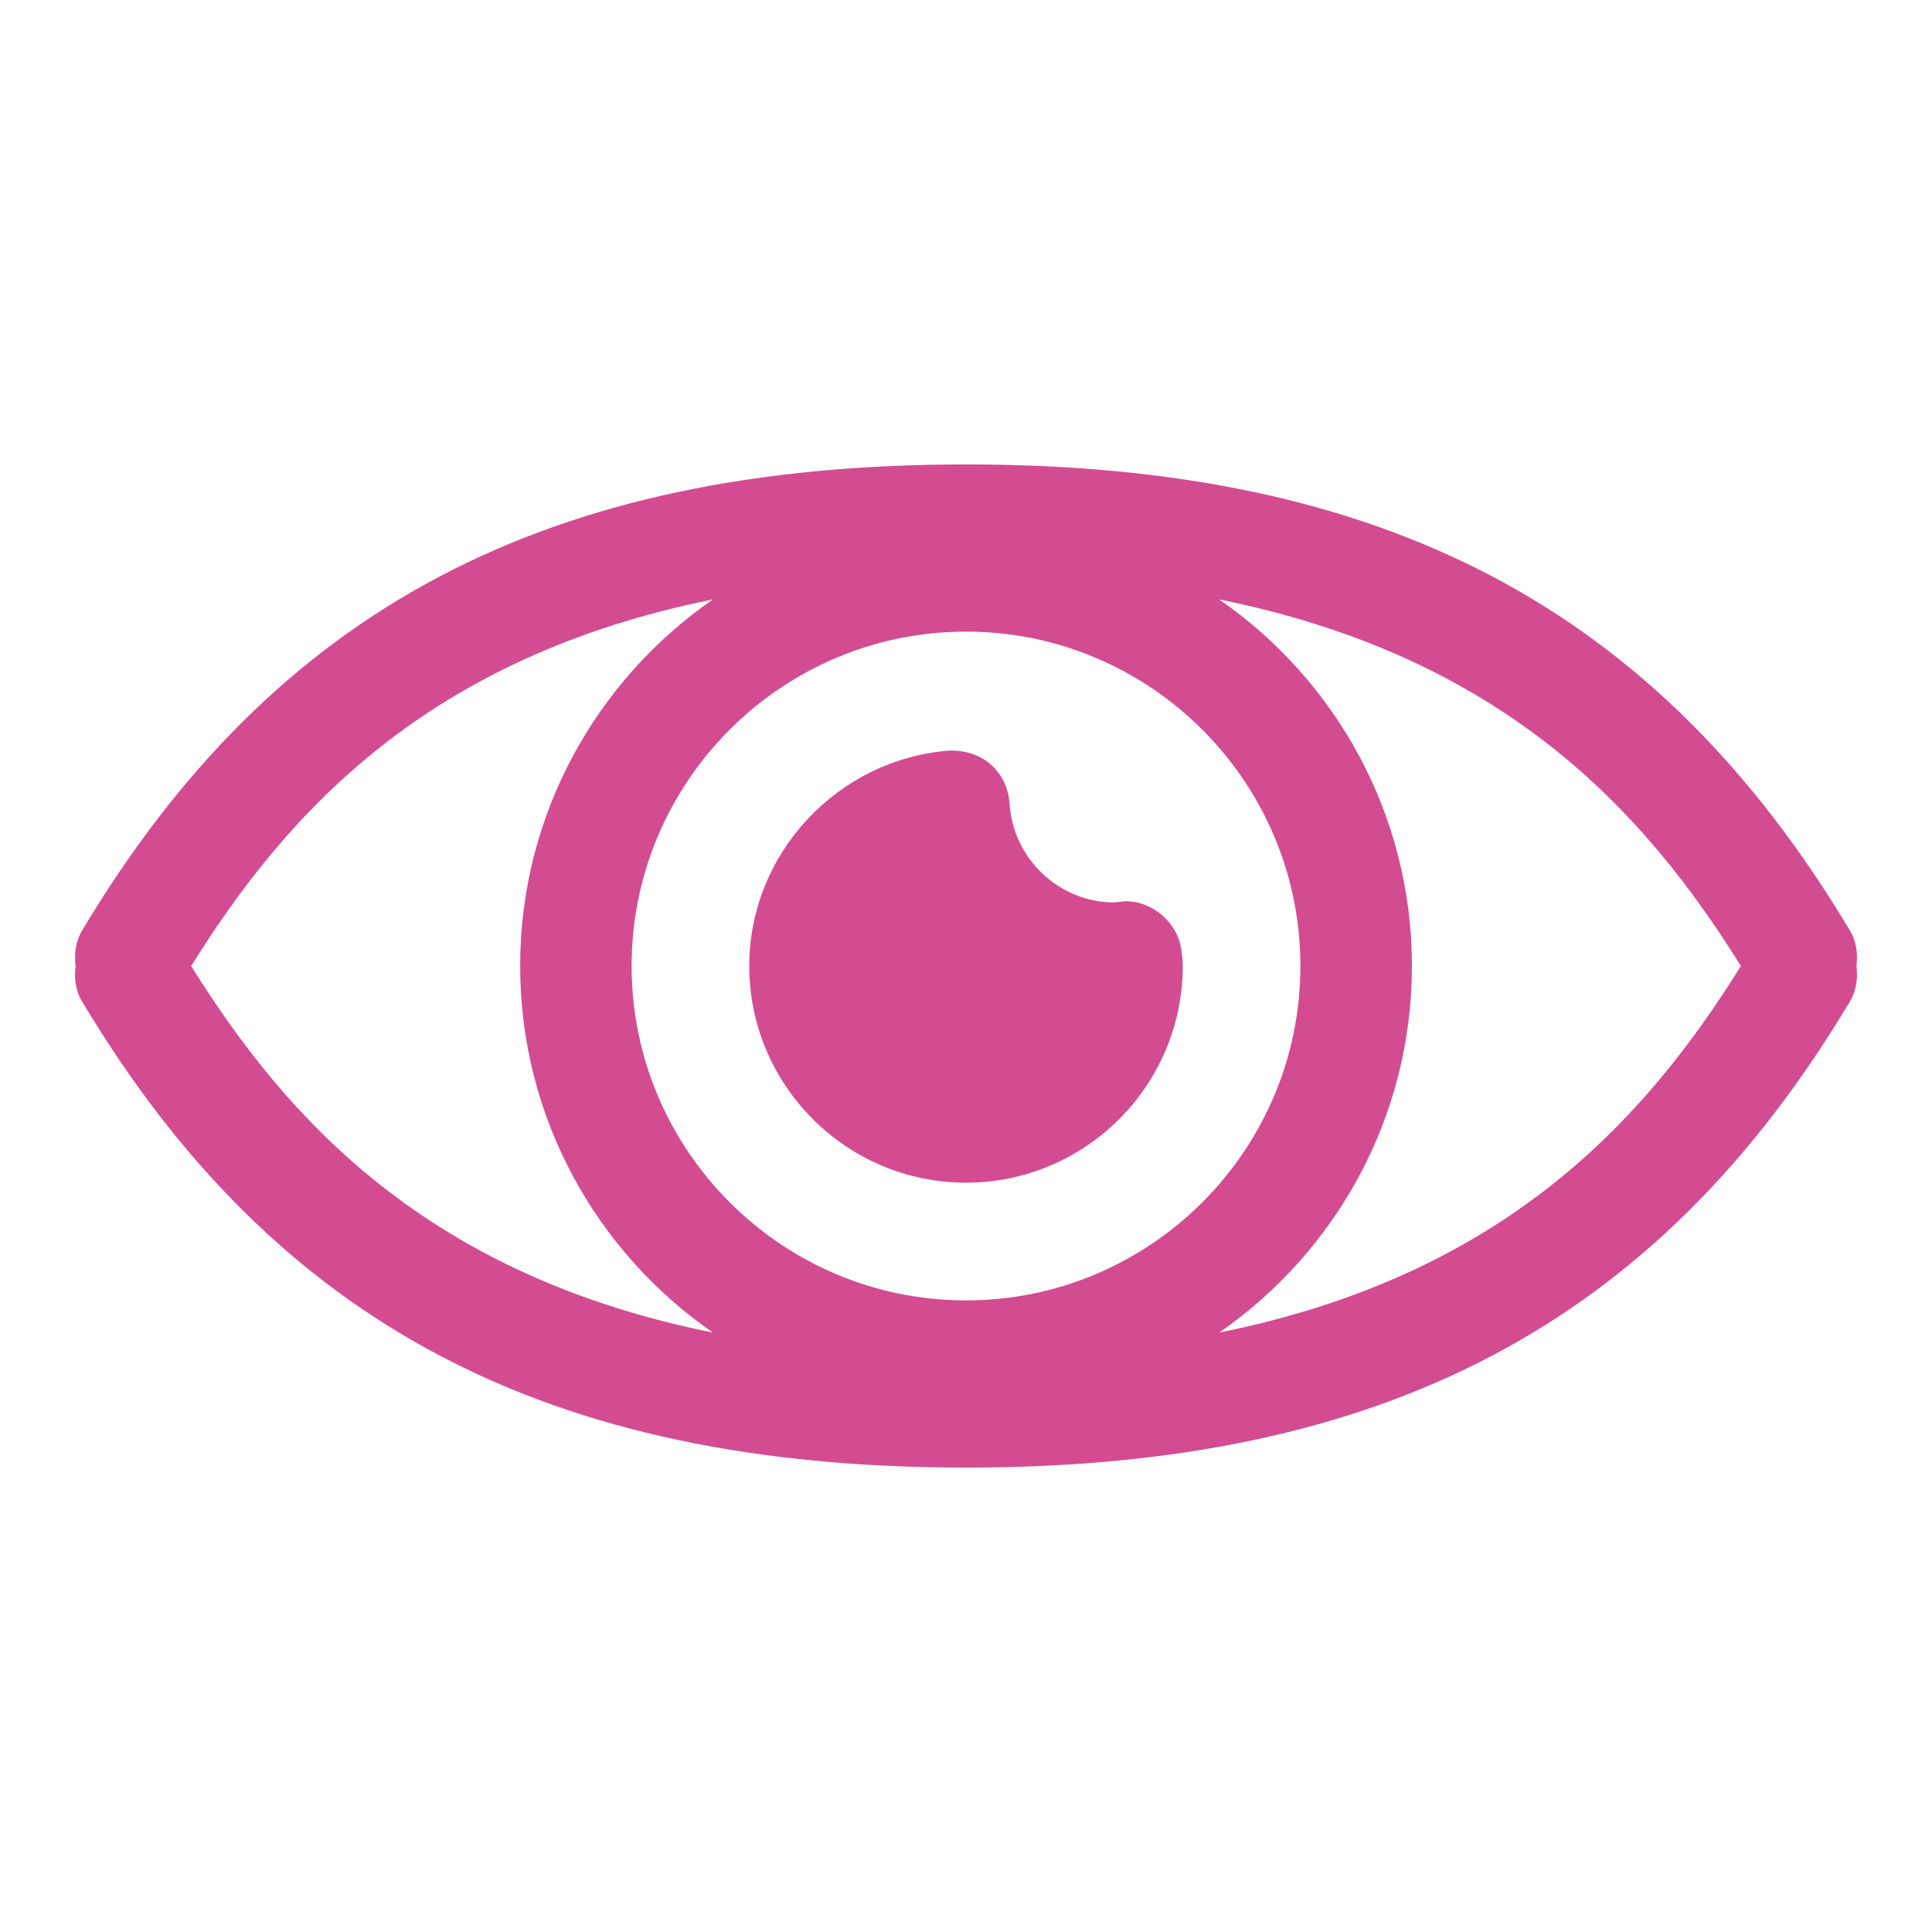 <svg width="26" height="26" xmlns="http://www.w3.org/2000/svg">

 <g>
  <title>background</title>
  <rect fill="none" id="canvas_background" height="402" width="582" y="-1" x="-1"/>
 </g>
 <g>
  <title>Layer 1</title>
  <path id="svg_2" fill="#d34c92" d="m24.894,12.52c-2.595,-4.336 -6.263,-6.27 -11.894,-6.27s-9.299,1.934 -11.894,6.27c-0.09,0.151 -0.11,0.319 -0.089,0.48c-0.021,0.162 -0.002,0.33 0.089,0.48c2.595,4.336 6.263,6.27 11.894,6.27s9.299,-1.934 11.894,-6.27c0.09,-0.151 0.11,-0.319 0.089,-0.48c0.021,-0.162 0.002,-0.33 -0.089,-0.48zm-11.894,4.98c-2.481,0 -4.5,-2.019 -4.5,-4.5s2.019,-4.5 4.5,-4.5s4.5,2.019 4.5,4.5s-2.019,4.5 -4.5,4.5zm-10.427,-4.5c1.305,-2.096 3.202,-4.164 7.02,-4.933c-1.564,1.084 -2.593,2.89 -2.593,4.933s1.028,3.849 2.593,4.933c-3.817,-0.769 -5.715,-2.837 -7.02,-4.933zm13.835,4.933c1.564,-1.084 2.593,-2.89 2.593,-4.933s-1.028,-3.849 -2.593,-4.933c3.817,0.769 5.715,2.837 7.02,4.933c-1.305,2.096 -3.202,4.164 -7.02,4.933z"/>
  <path id="svg_3" fill="#d34c92" d="m15.112,12.131l-0.112,0.014c-0.748,0 -1.37,-0.589 -1.415,-1.341c-0.013,-0.2 -0.104,-0.388 -0.256,-0.52c-0.152,-0.132 -0.351,-0.188 -0.551,-0.183c-1.512,0.116 -2.695,1.39 -2.695,2.898c0,1.608 1.309,2.917 2.917,2.917s2.917,-1.309 2.917,-2.917c0,-0.061 -0.006,-0.12 -0.015,-0.175c-0.03,-0.408 -0.413,-0.719 -0.79,-0.694z"/>
 </g>
</svg>